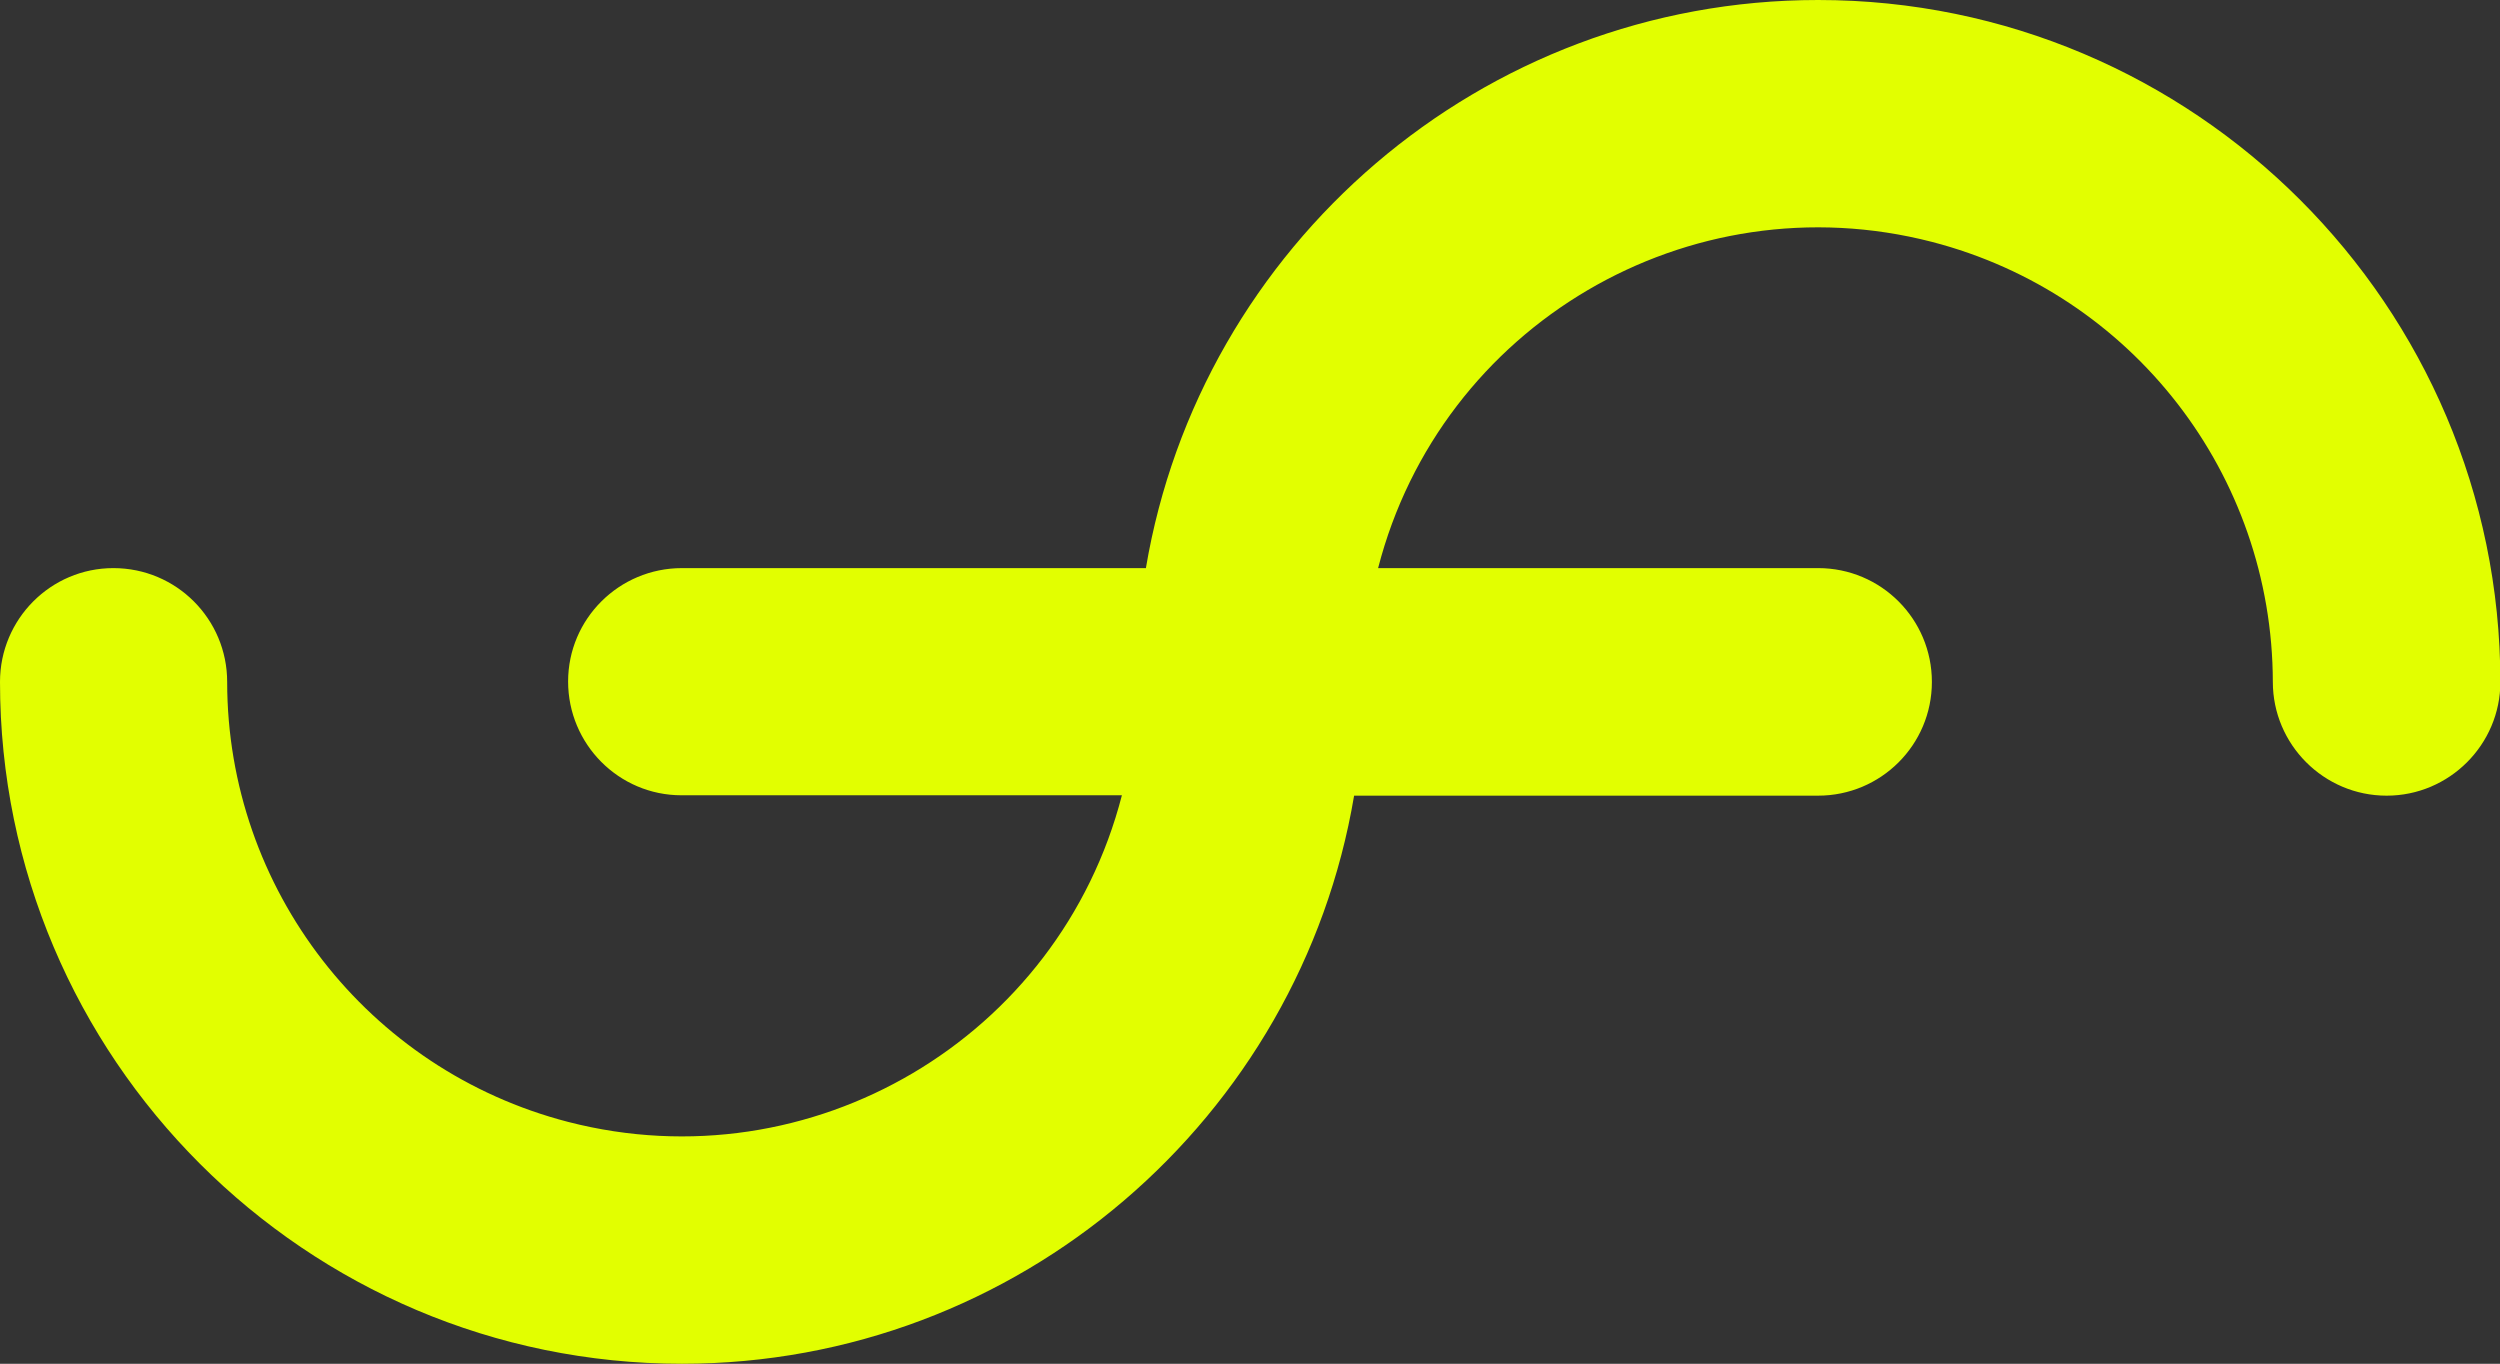 <?xml version="1.0" encoding="utf-8"?>
<!-- Generator: Adobe Illustrator 26.0.1, SVG Export Plug-In . SVG Version: 6.00 Build 0)  -->
<svg version="1.1" id="logos" xmlns="http://www.w3.org/2000/svg" xmlns:xlink="http://www.w3.org/1999/xlink" x="0px" y="0px"
	 viewBox="0 0 646 352.4" style="enable-background:new 0 0 646 352.4;" xml:space="preserve">
<rect x="0" y="0" width="646" height="352.4" fill="#333333" stroke="none"/>
<style type="text/css">
	.st0{fill:#E2FF00;}
</style>
<path class="st0" d="M469.8,0c-87.1,0-159.7,63.6-173.7,146.8H176.2c-16.2,0-29.4,13.1-29.4,29.3c0,16.2,13.1,29.4,29.3,29.4
	c0,0,0,0,0.1,0h113.7c-16.2,62.8-80.3,100.6-143.1,84.4C95,276.5,58.7,229.7,58.7,176.2c0-16.2-13.1-29.4-29.4-29.4
	C13.1,146.8,0,160,0,176.2c0,0,0,0,0,0c0,97.1,79,176.2,176.2,176.2c87.1,0,159.7-63.6,173.7-146.8h119.9
	c16.2,0,29.4-13.1,29.4-29.4c0-16.2-13.1-29.4-29.4-29.4H356.1C372.3,84,436.4,46.3,499.2,62.5c51.8,13.4,88,60.1,88.1,113.7
	c0,16.2,13.2,29.4,29.4,29.4s29.4-13.2,29.4-29.4l0,0C646,79,567,0,469.8,0"/>
</svg>

